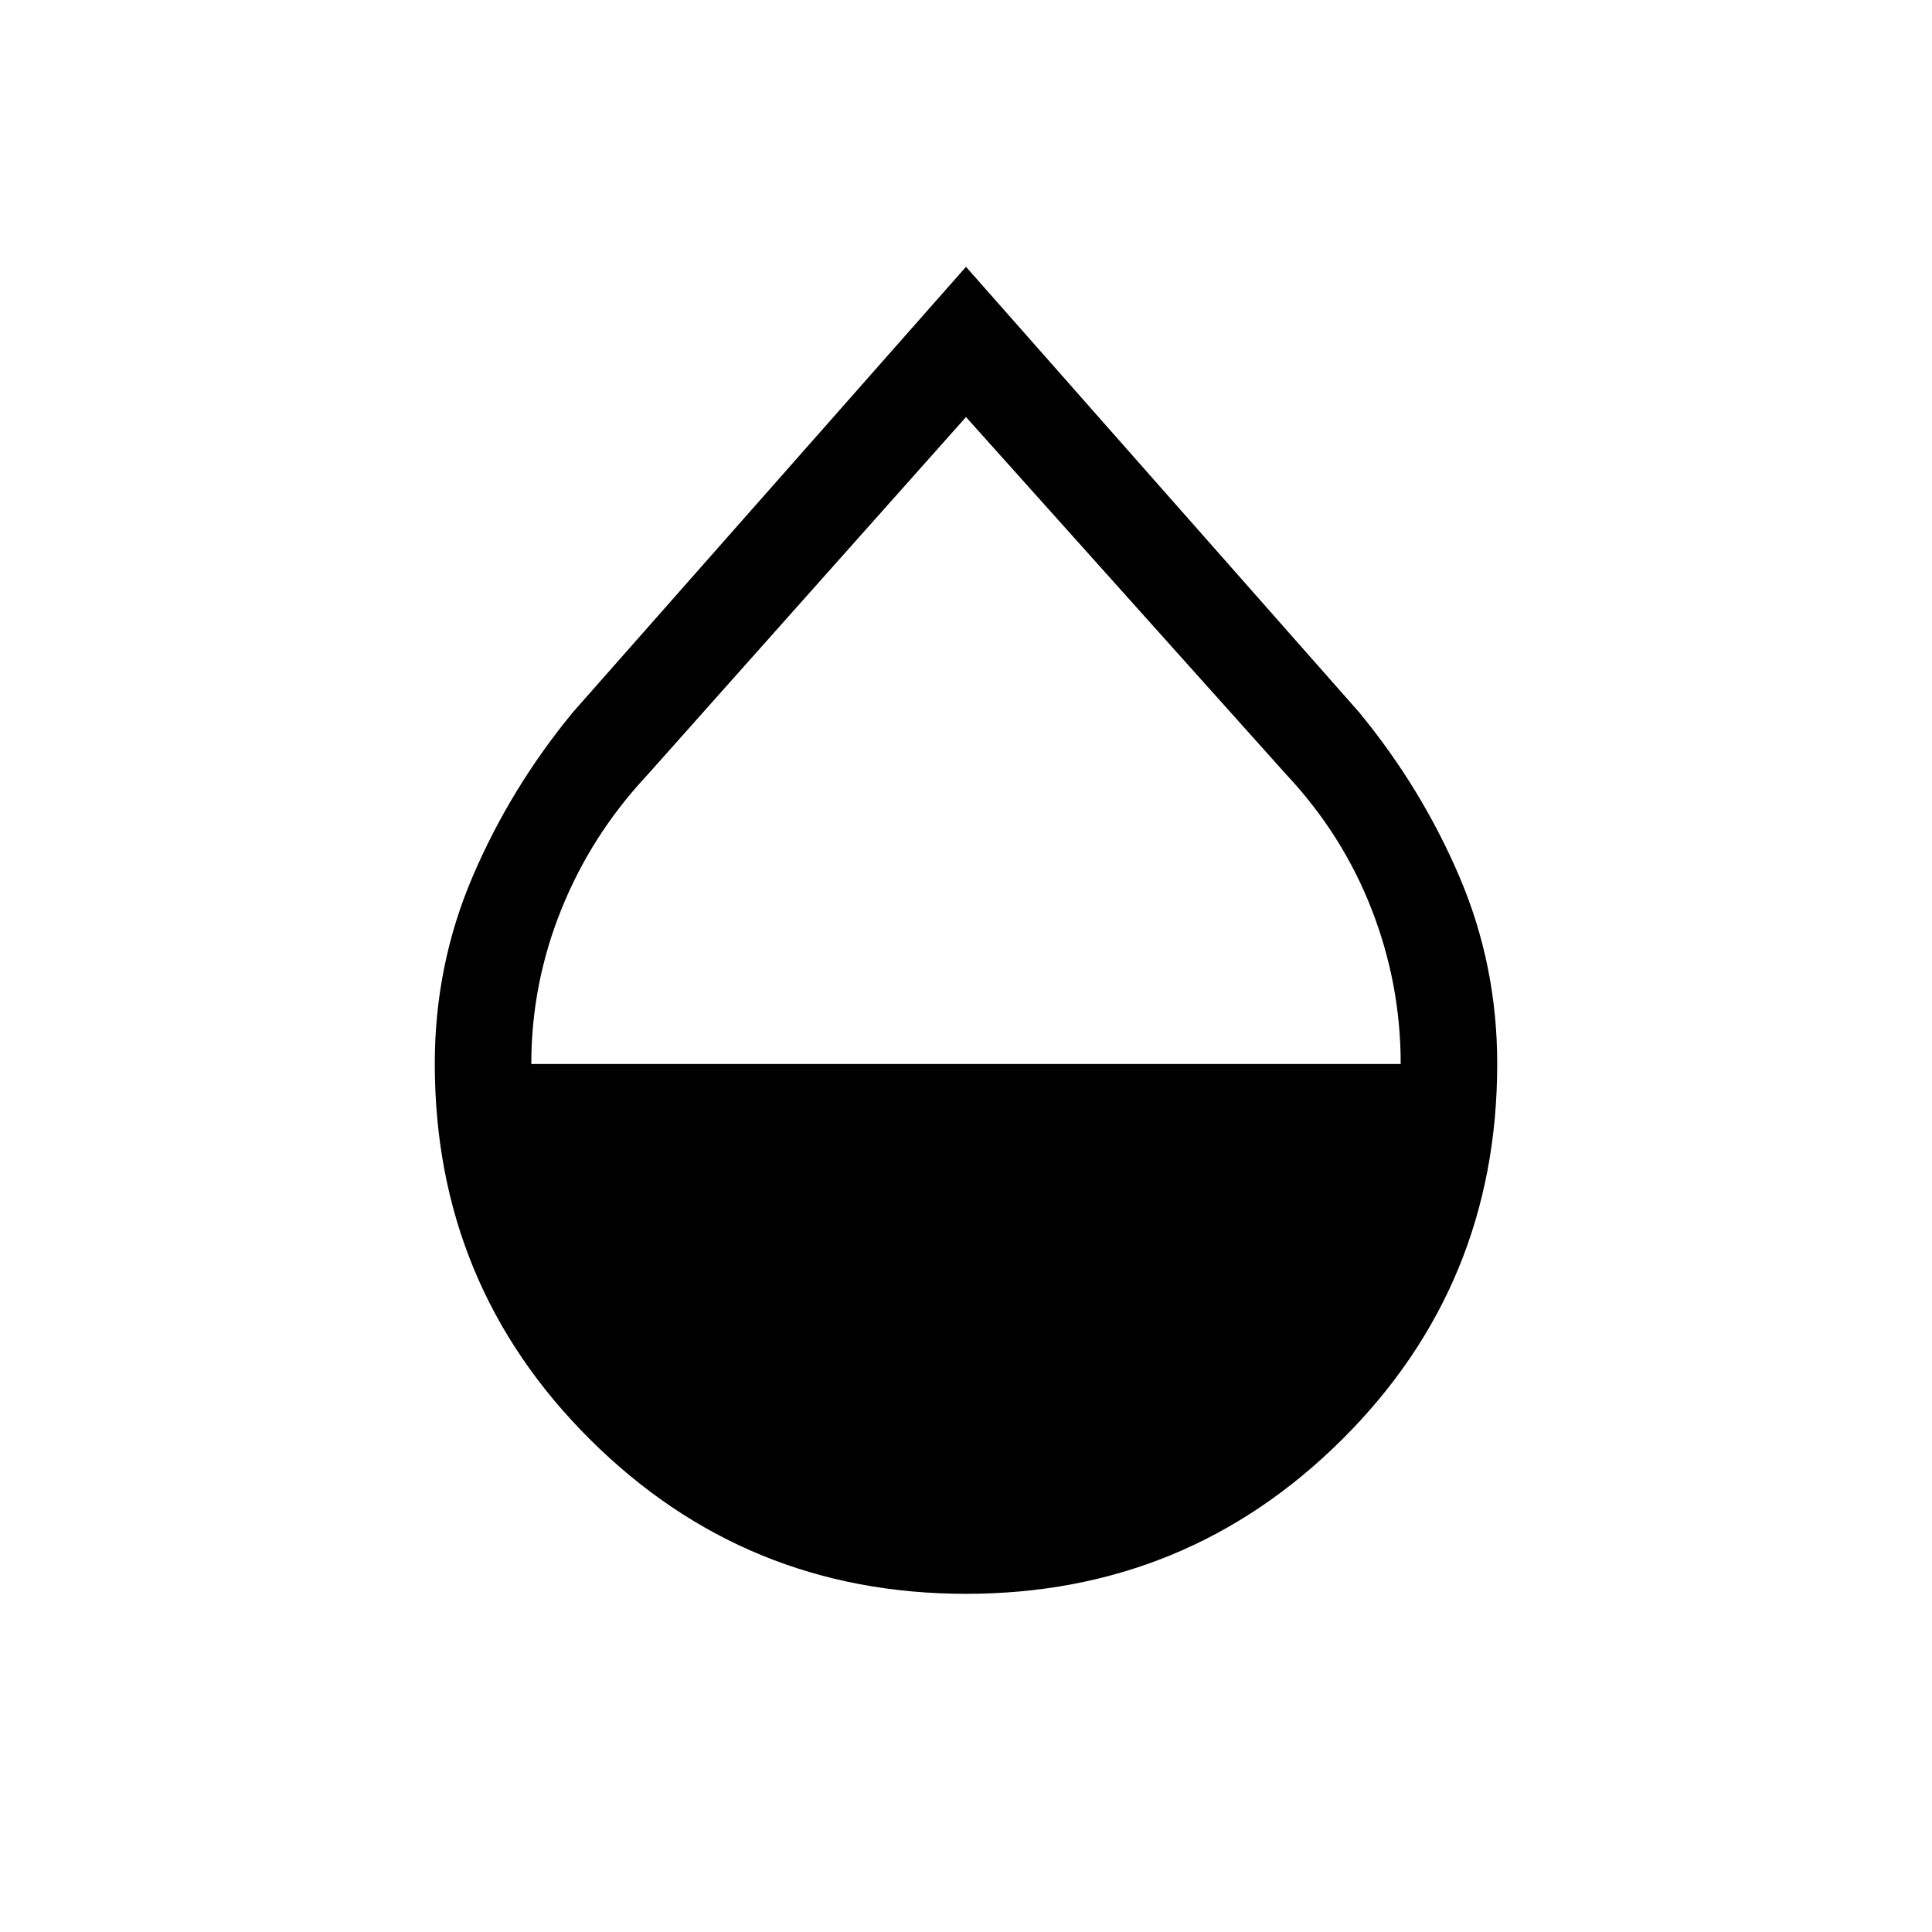 <svg xmlns="http://www.w3.org/2000/svg" height="20" viewBox="0 -960 960 960" width="20"><path d="M480-168.04q-109.76 0-186.86-76.75-77.1-76.75-77.1-186.7 0-48.97 18.81-92.95 18.81-43.98 49.84-81.67L480-827.42l195.31 221.31q31.03 37.69 49.84 81.68 18.81 44 18.81 93.01 0 110.03-77.1 186.71-77.1 76.67-186.86 76.67ZM264-431.31h432q0-39.81-14.46-76.89t-42.16-66.68L480-752.77 321.62-574.88q-27.7 29.6-42.66 66.68Q264-471.12 264-431.31Z"/></svg>